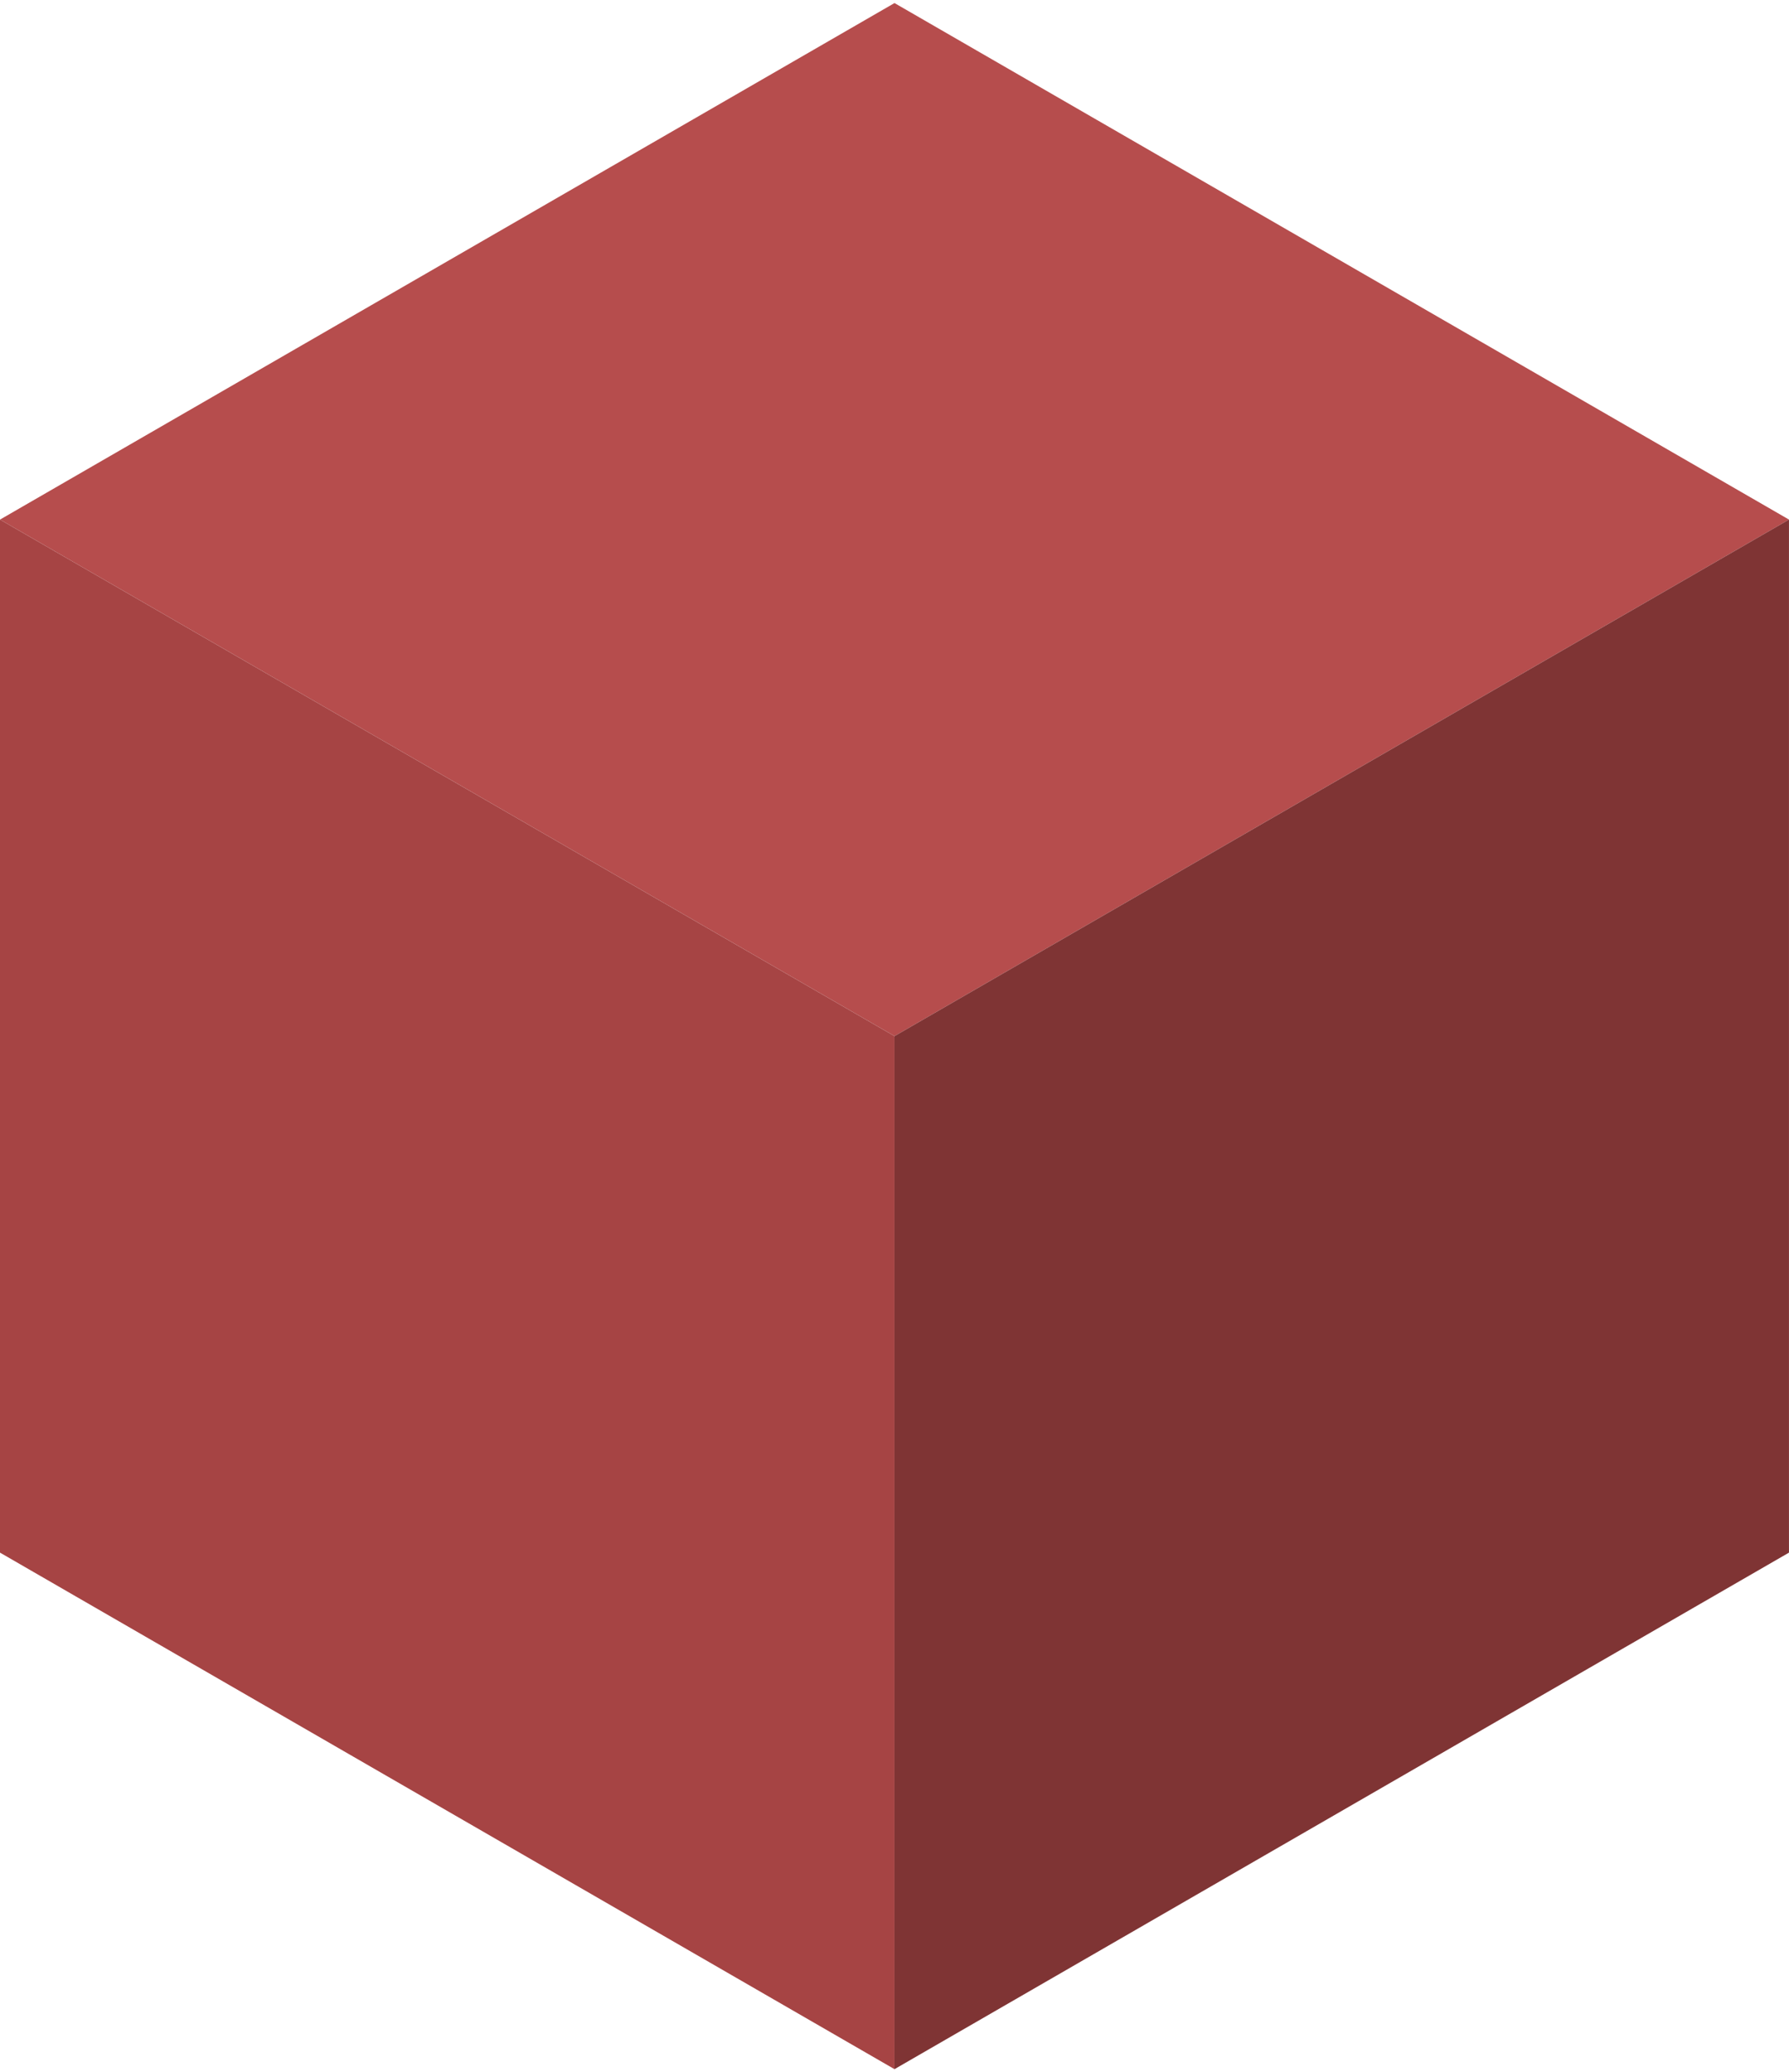 <svg width="234" height="271" viewBox="0 0 234 271" fill="none" xmlns="http://www.w3.org/2000/svg">
<rect width="135.1" height="135.1" transform="matrix(0.866 0.5 -0.866 0.5 117 0.4)" fill="#B64D4D"/>
<rect width="135.1" height="135.1" transform="matrix(0.866 0.5 0 1 0 67.95)" fill="#A64444"/>
<rect width="135.1" height="135.1" transform="matrix(0.866 -0.5 0 1 117 135.5)" fill="#7F3434"/>
</svg>
